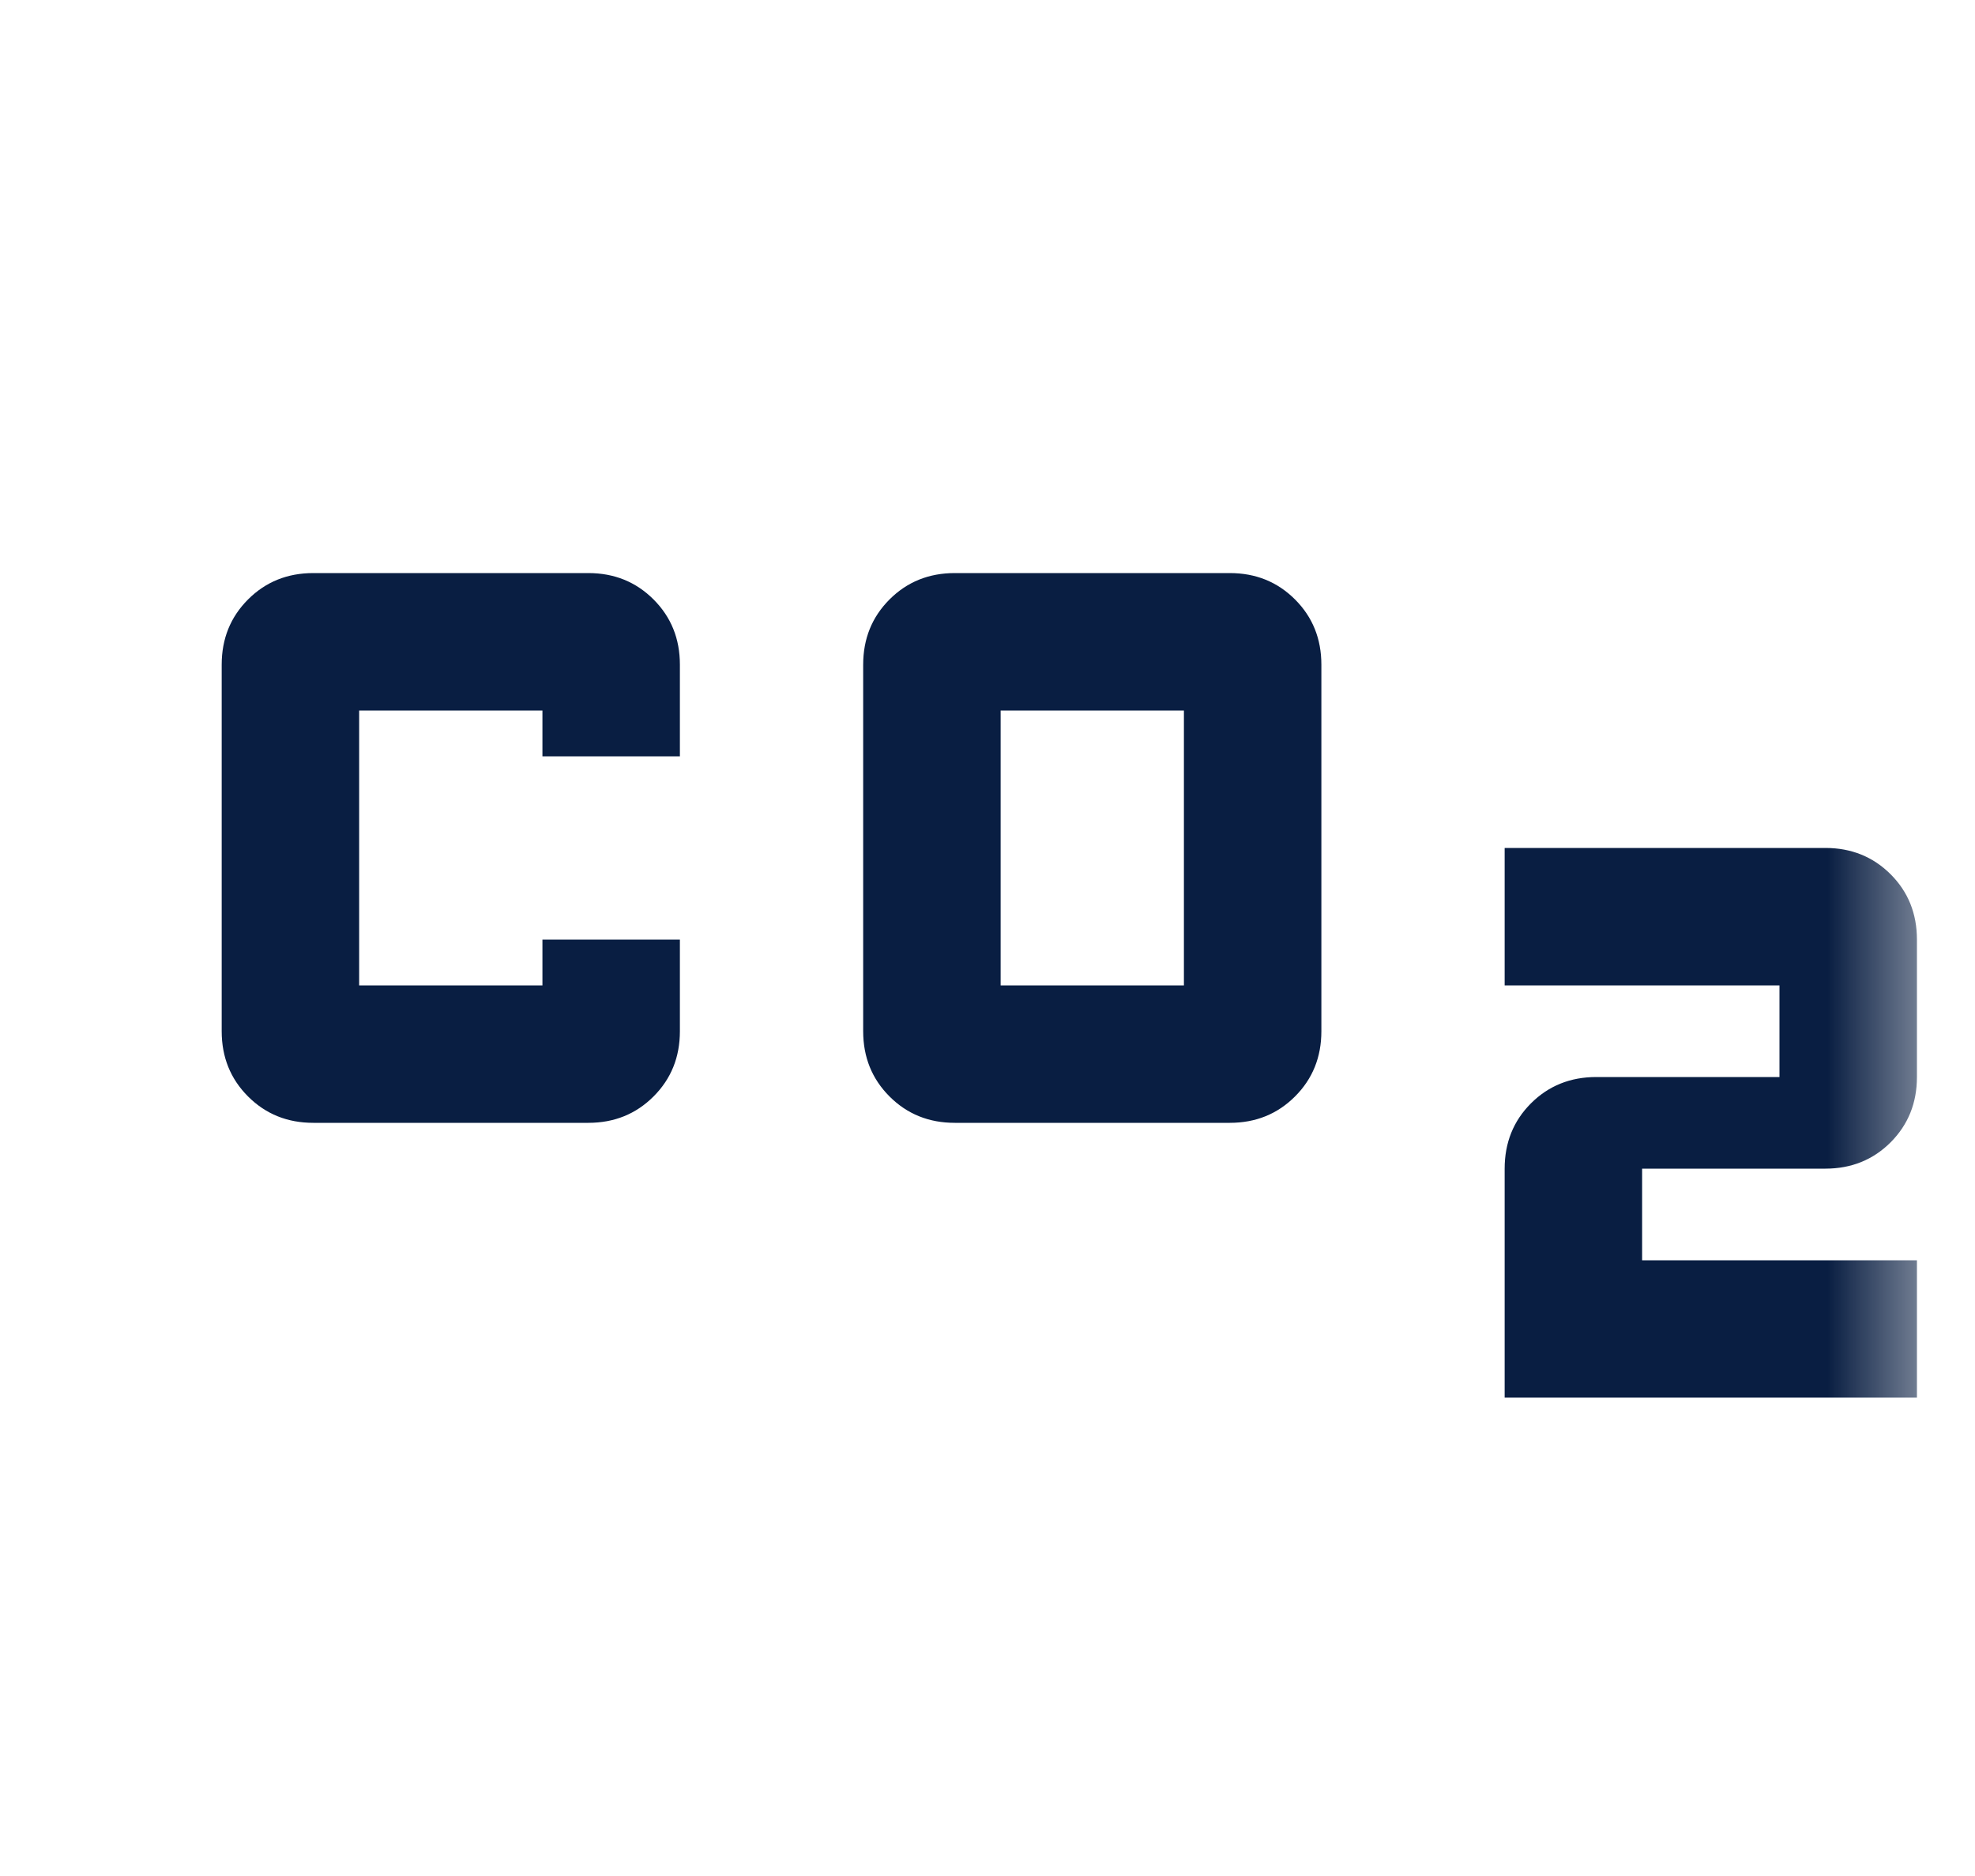 <svg width="20" height="19" viewBox="0 0 20 19" fill="none" xmlns="http://www.w3.org/2000/svg">
<mask id="mask0_10331_62769" style="mask-type:alpha" maskUnits="userSpaceOnUse" x="0" y="0" width="20" height="19">
<rect x="0.918" y="0.189" width="18.622" height="18.622" fill="#D9D9D9"/>
</mask>
<g mask="url(#mask0_10331_62769)">
<path d="M9.669 11.372C9.406 11.372 9.186 11.283 9.008 11.105C8.83 10.927 8.741 10.707 8.741 10.444V6.732C8.741 6.469 8.83 6.249 9.008 6.071C9.186 5.893 9.406 5.804 9.669 5.804H12.453C12.716 5.804 12.936 5.893 13.114 6.071C13.292 6.249 13.381 6.469 13.381 6.732V10.444C13.381 10.707 13.292 10.927 13.114 11.105C12.936 11.283 12.716 11.372 12.453 11.372H9.669ZM10.133 9.98H11.989V7.196H10.133V9.98ZM3.173 11.372C2.91 11.372 2.69 11.283 2.512 11.105C2.334 10.927 2.245 10.707 2.245 10.444V6.732C2.245 6.469 2.334 6.249 2.512 6.071C2.69 5.893 2.91 5.804 3.173 5.804H5.957C6.22 5.804 6.44 5.893 6.618 6.071C6.796 6.249 6.885 6.469 6.885 6.732V7.66H5.493V7.196H3.637V9.98H5.493V9.516H6.885V10.444C6.885 10.707 6.796 10.927 6.618 11.105C6.44 11.283 6.22 11.372 5.957 11.372H3.173ZM15.237 14.155V11.836C15.237 11.573 15.326 11.352 15.503 11.175C15.681 10.997 15.902 10.908 16.165 10.908H18.02V9.98H15.237V8.588H18.485C18.747 8.588 18.968 8.677 19.146 8.855C19.323 9.032 19.412 9.253 19.412 9.516V10.908C19.412 11.171 19.323 11.391 19.146 11.569C18.968 11.747 18.747 11.836 18.485 11.836H16.629V12.764H19.412V14.155H15.237Z" fill="#091E42"/>
</g>
</svg>
